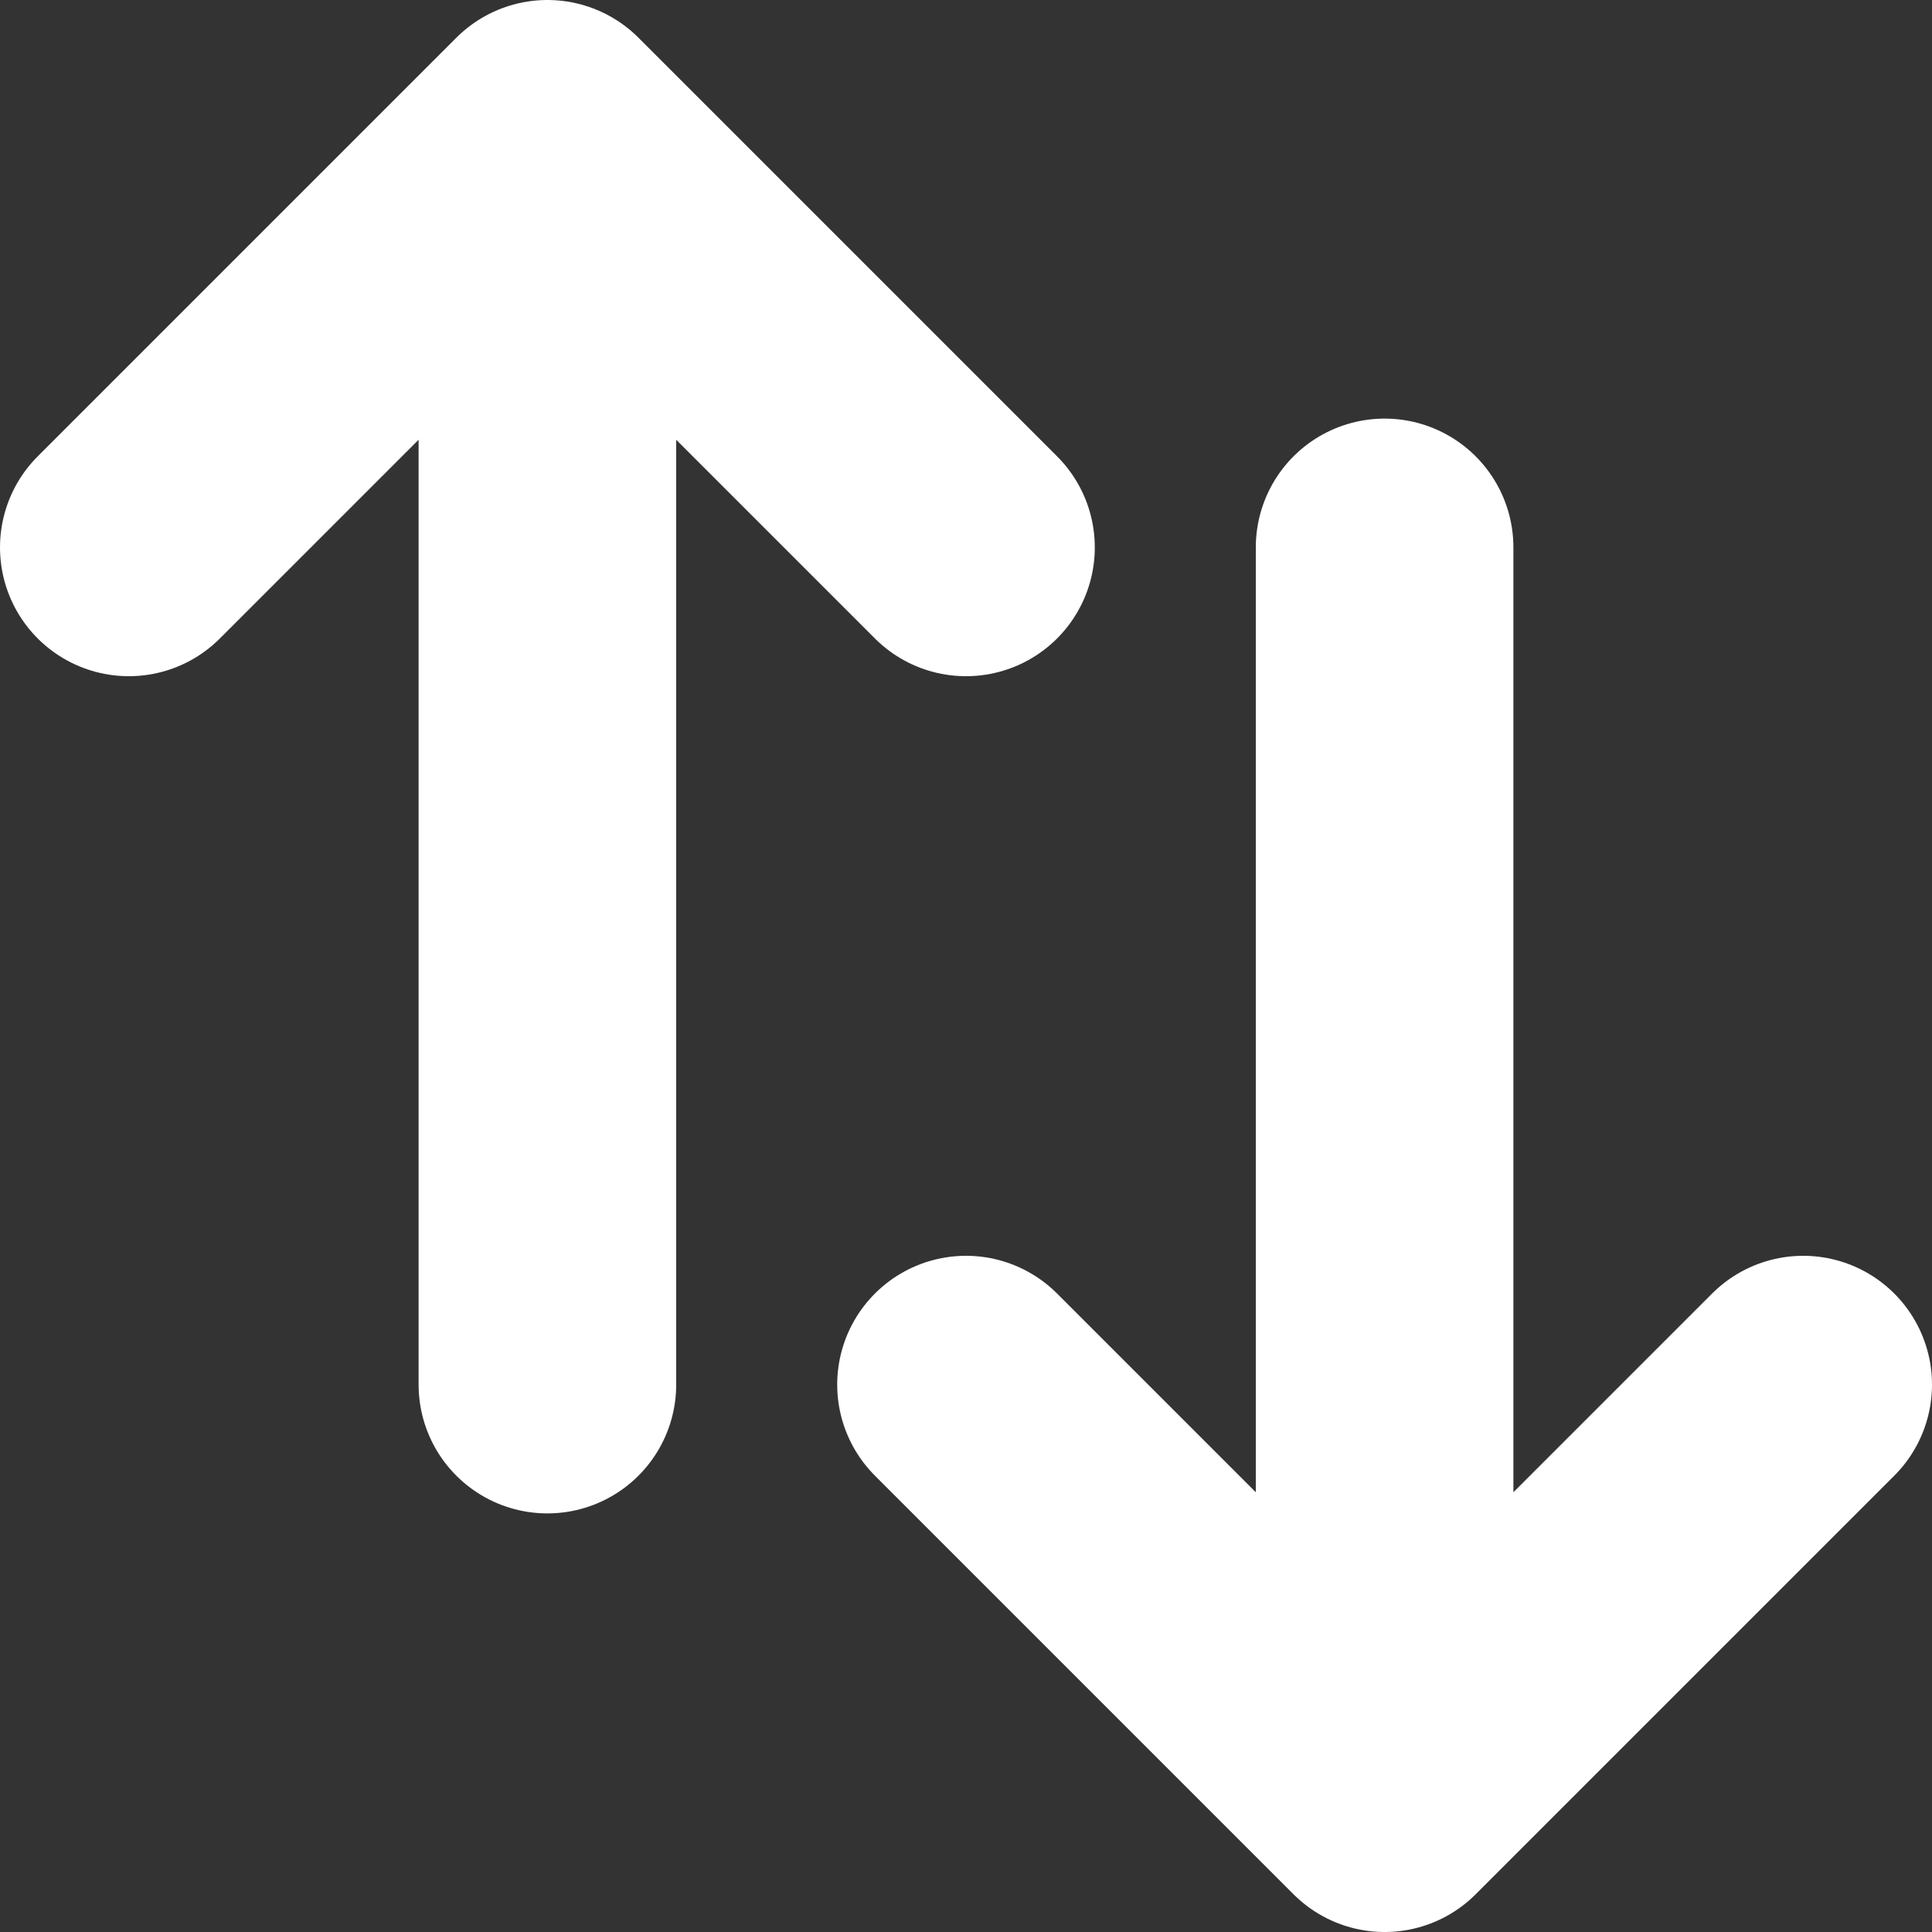 <svg width="15" height="15" viewBox="0 0 15 15" fill="none" xmlns="http://www.w3.org/2000/svg">
<rect x="0" y="0" width="15" height="15" fill="#333333" stroke="none"/>
<path d="M1 4.25L4.25 1M4.25 1L7.5 4.25M4.25 1V10.75M14 10.75L10.75 14M10.75 14L7.5 10.75M10.75 14V4.25" stroke="white" stroke-width="2" stroke-linecap="round" stroke-linejoin="round"/>
</svg>
